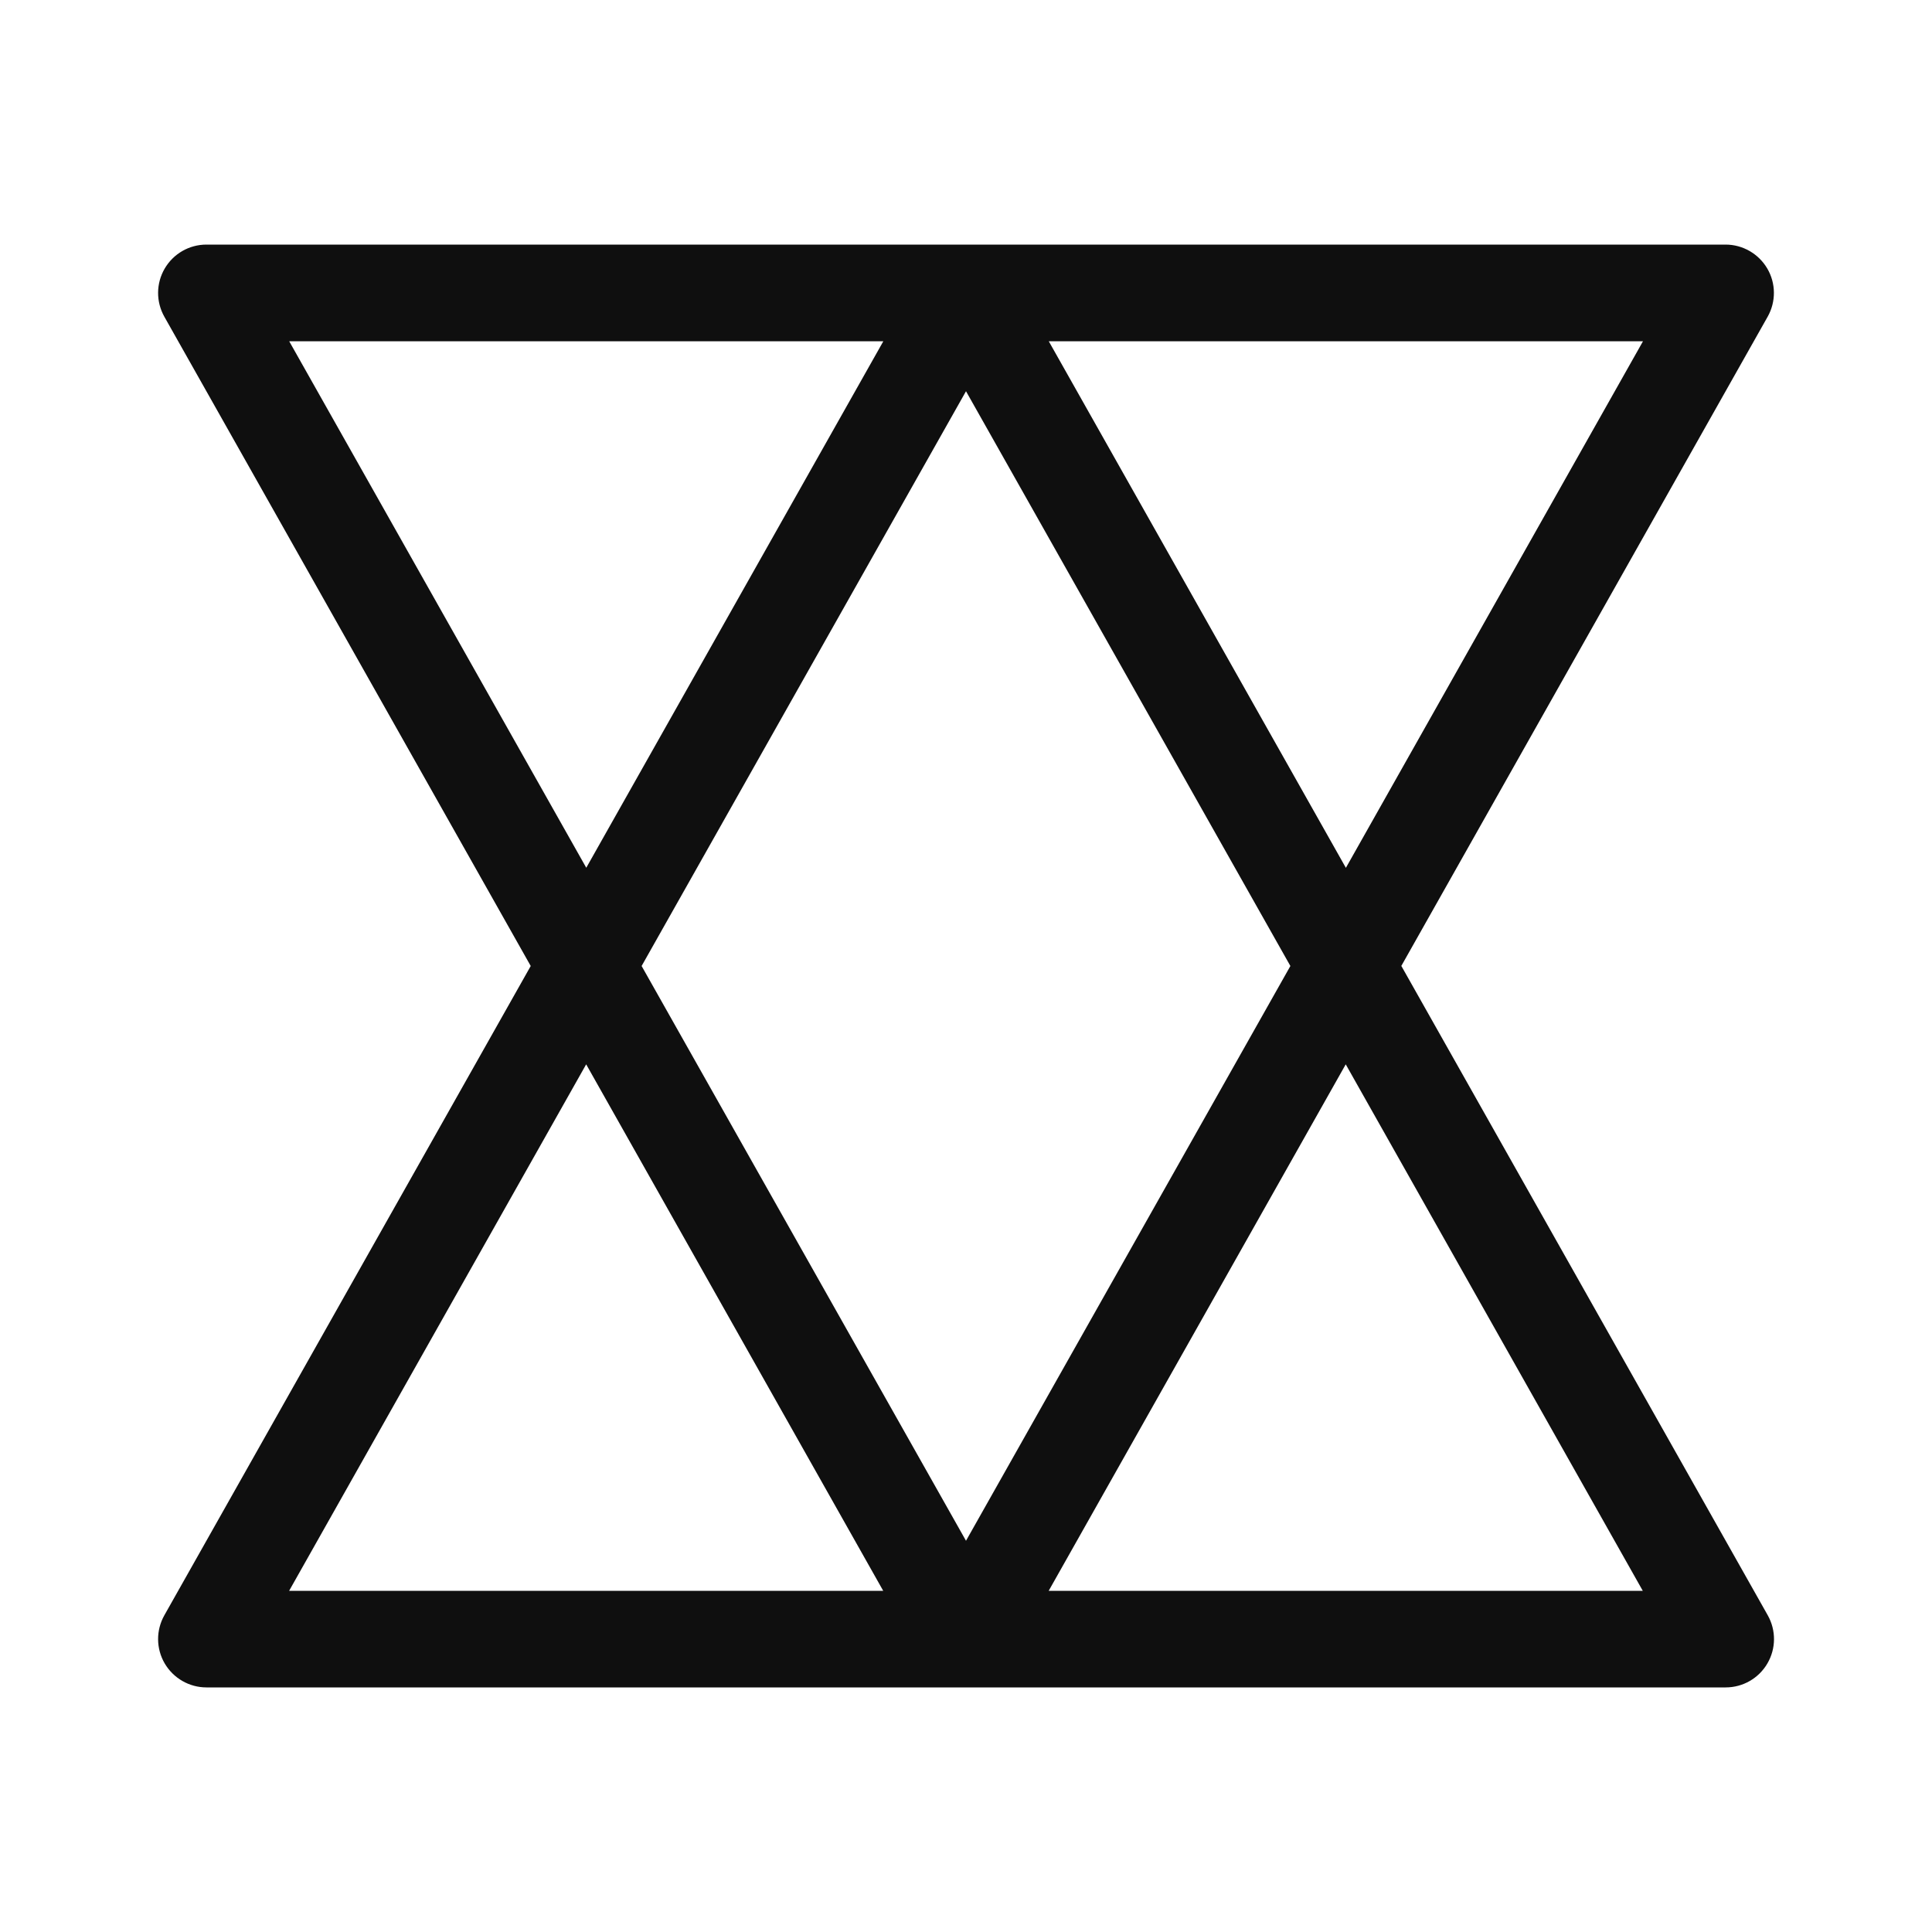 <?xml version="1.0" encoding="UTF-8"?>
<svg id="Layer_1" data-name="Layer 1" xmlns="http://www.w3.org/2000/svg" viewBox="0 0 200 200">
  <defs>
    <style>
      .cls-1 {
        fill: #0f0f0f;
        stroke-width: 0px;
      }
    </style>
  </defs>
  <path class="cls-1" d="m145.06,100l37.93-67.22c.87-1.55.86-3.44-.04-4.98-.9-1.53-2.54-2.48-4.32-2.48H21.37c-1.78,0-3.42.94-4.32,2.48-.9,1.54-.91,3.43-.04,4.98l37.93,67.22-37.93,67.22c-.87,1.55-.86,3.44.04,4.98.9,1.53,2.54,2.48,4.32,2.48h157.27c1.78,0,3.42-.94,4.32-2.48.9-1.54.91-3.43.04-4.98l-37.93-67.22Zm-5.74-10.17l-30.75-54.5h61.51l-30.75,54.5Zm-5.74,10.17l-33.58,59.5-33.58-59.5,33.58-59.5,33.58,59.5ZM29.93,35.33h61.51l-30.75,54.5-30.75-54.5Zm30.75,74.85l30.75,54.5H29.93l30.75-54.5Zm47.88,54.5l30.75-54.5,30.75,54.5h-61.51Z"/>
</svg>